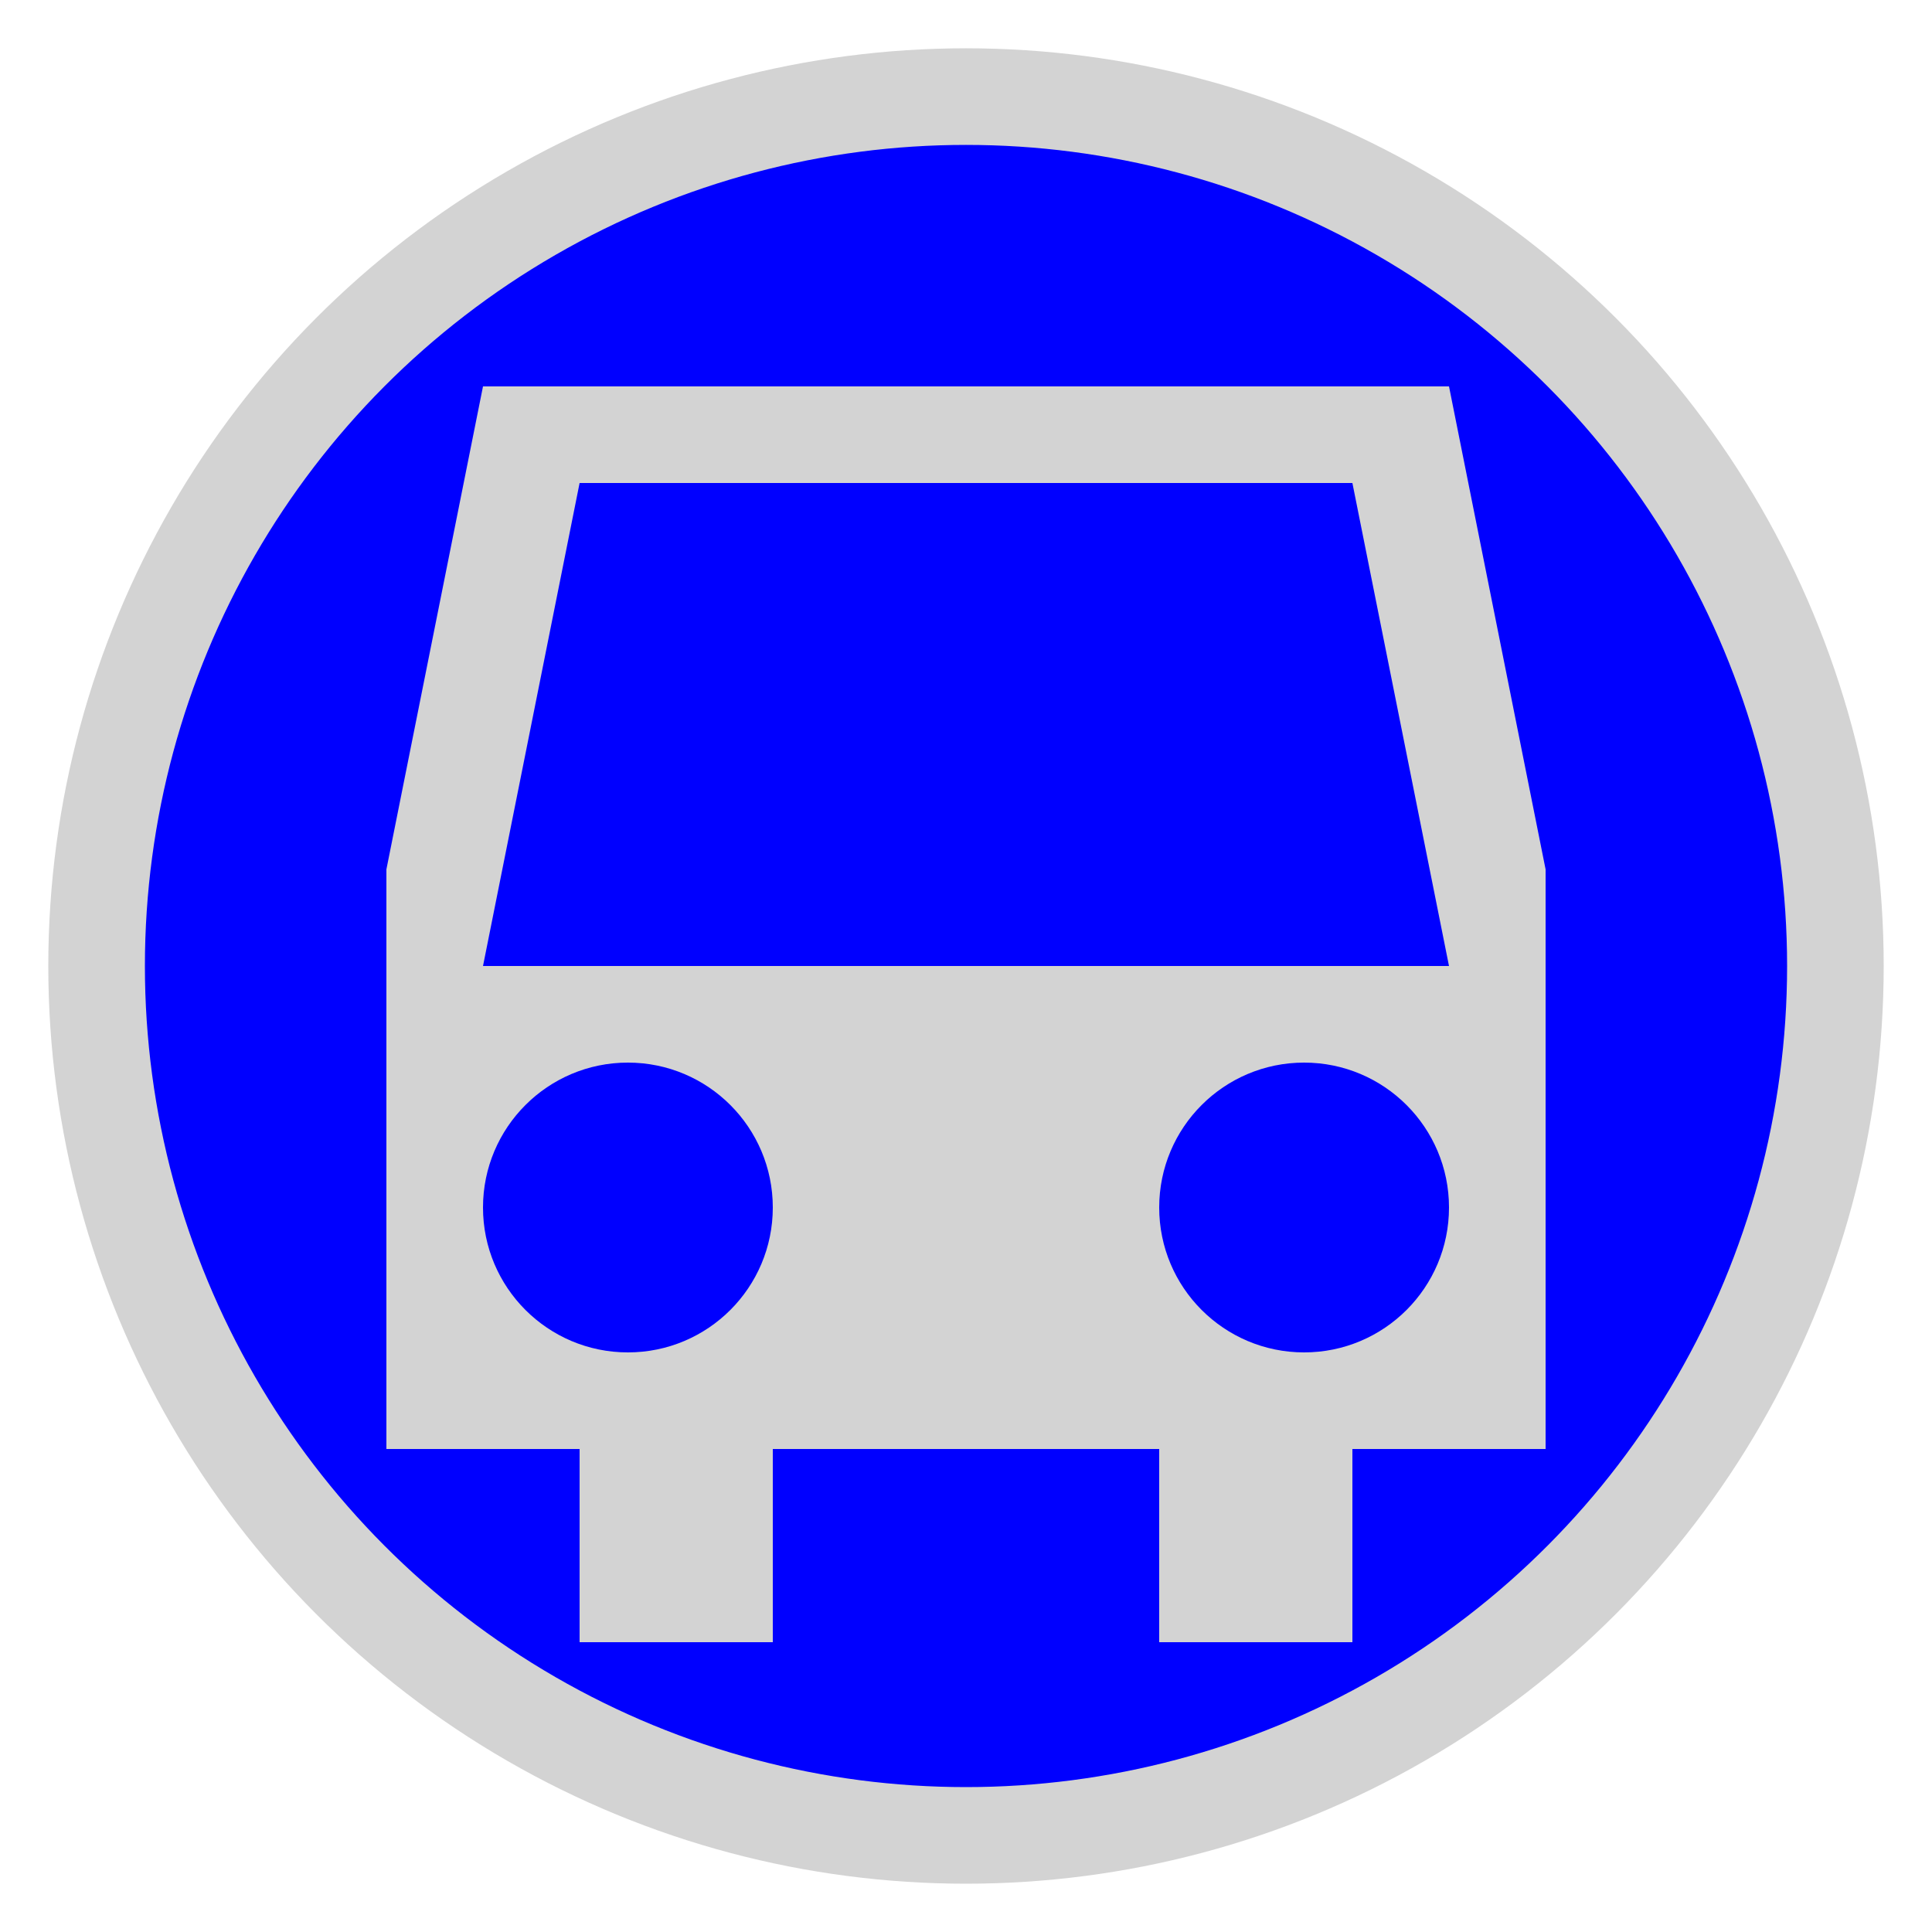 <!DOCTYPE svg PUBLIC "-//W3C//DTD SVG 1.0//EN" "http://www.w3.org/TR/2001/REC-SVG-20010904/DTD/svg10.dtd"> 
<svg xmlns="http://www.w3.org/2000/svg" height="20" width="20">
	<circle cx="10" cy="10" r="9" fill="blue" stroke="lightgray" stroke-width="1" />
	<polygon points="5,4 4,9 4,15 6,15 6,17 8,17 8,15 12,15 12,17 14,17 14,15 16,15 16,9 15,4" fill="lightgray" />
	<polygon points="6,5 5,10 15,10 14,5" fill="blue" />
	<circle cx="6.5" cy="12.5" r="1.5" fill="blue" />
	<circle cx="13.5" cy="12.5" r="1.5" fill="blue" />
</svg>
